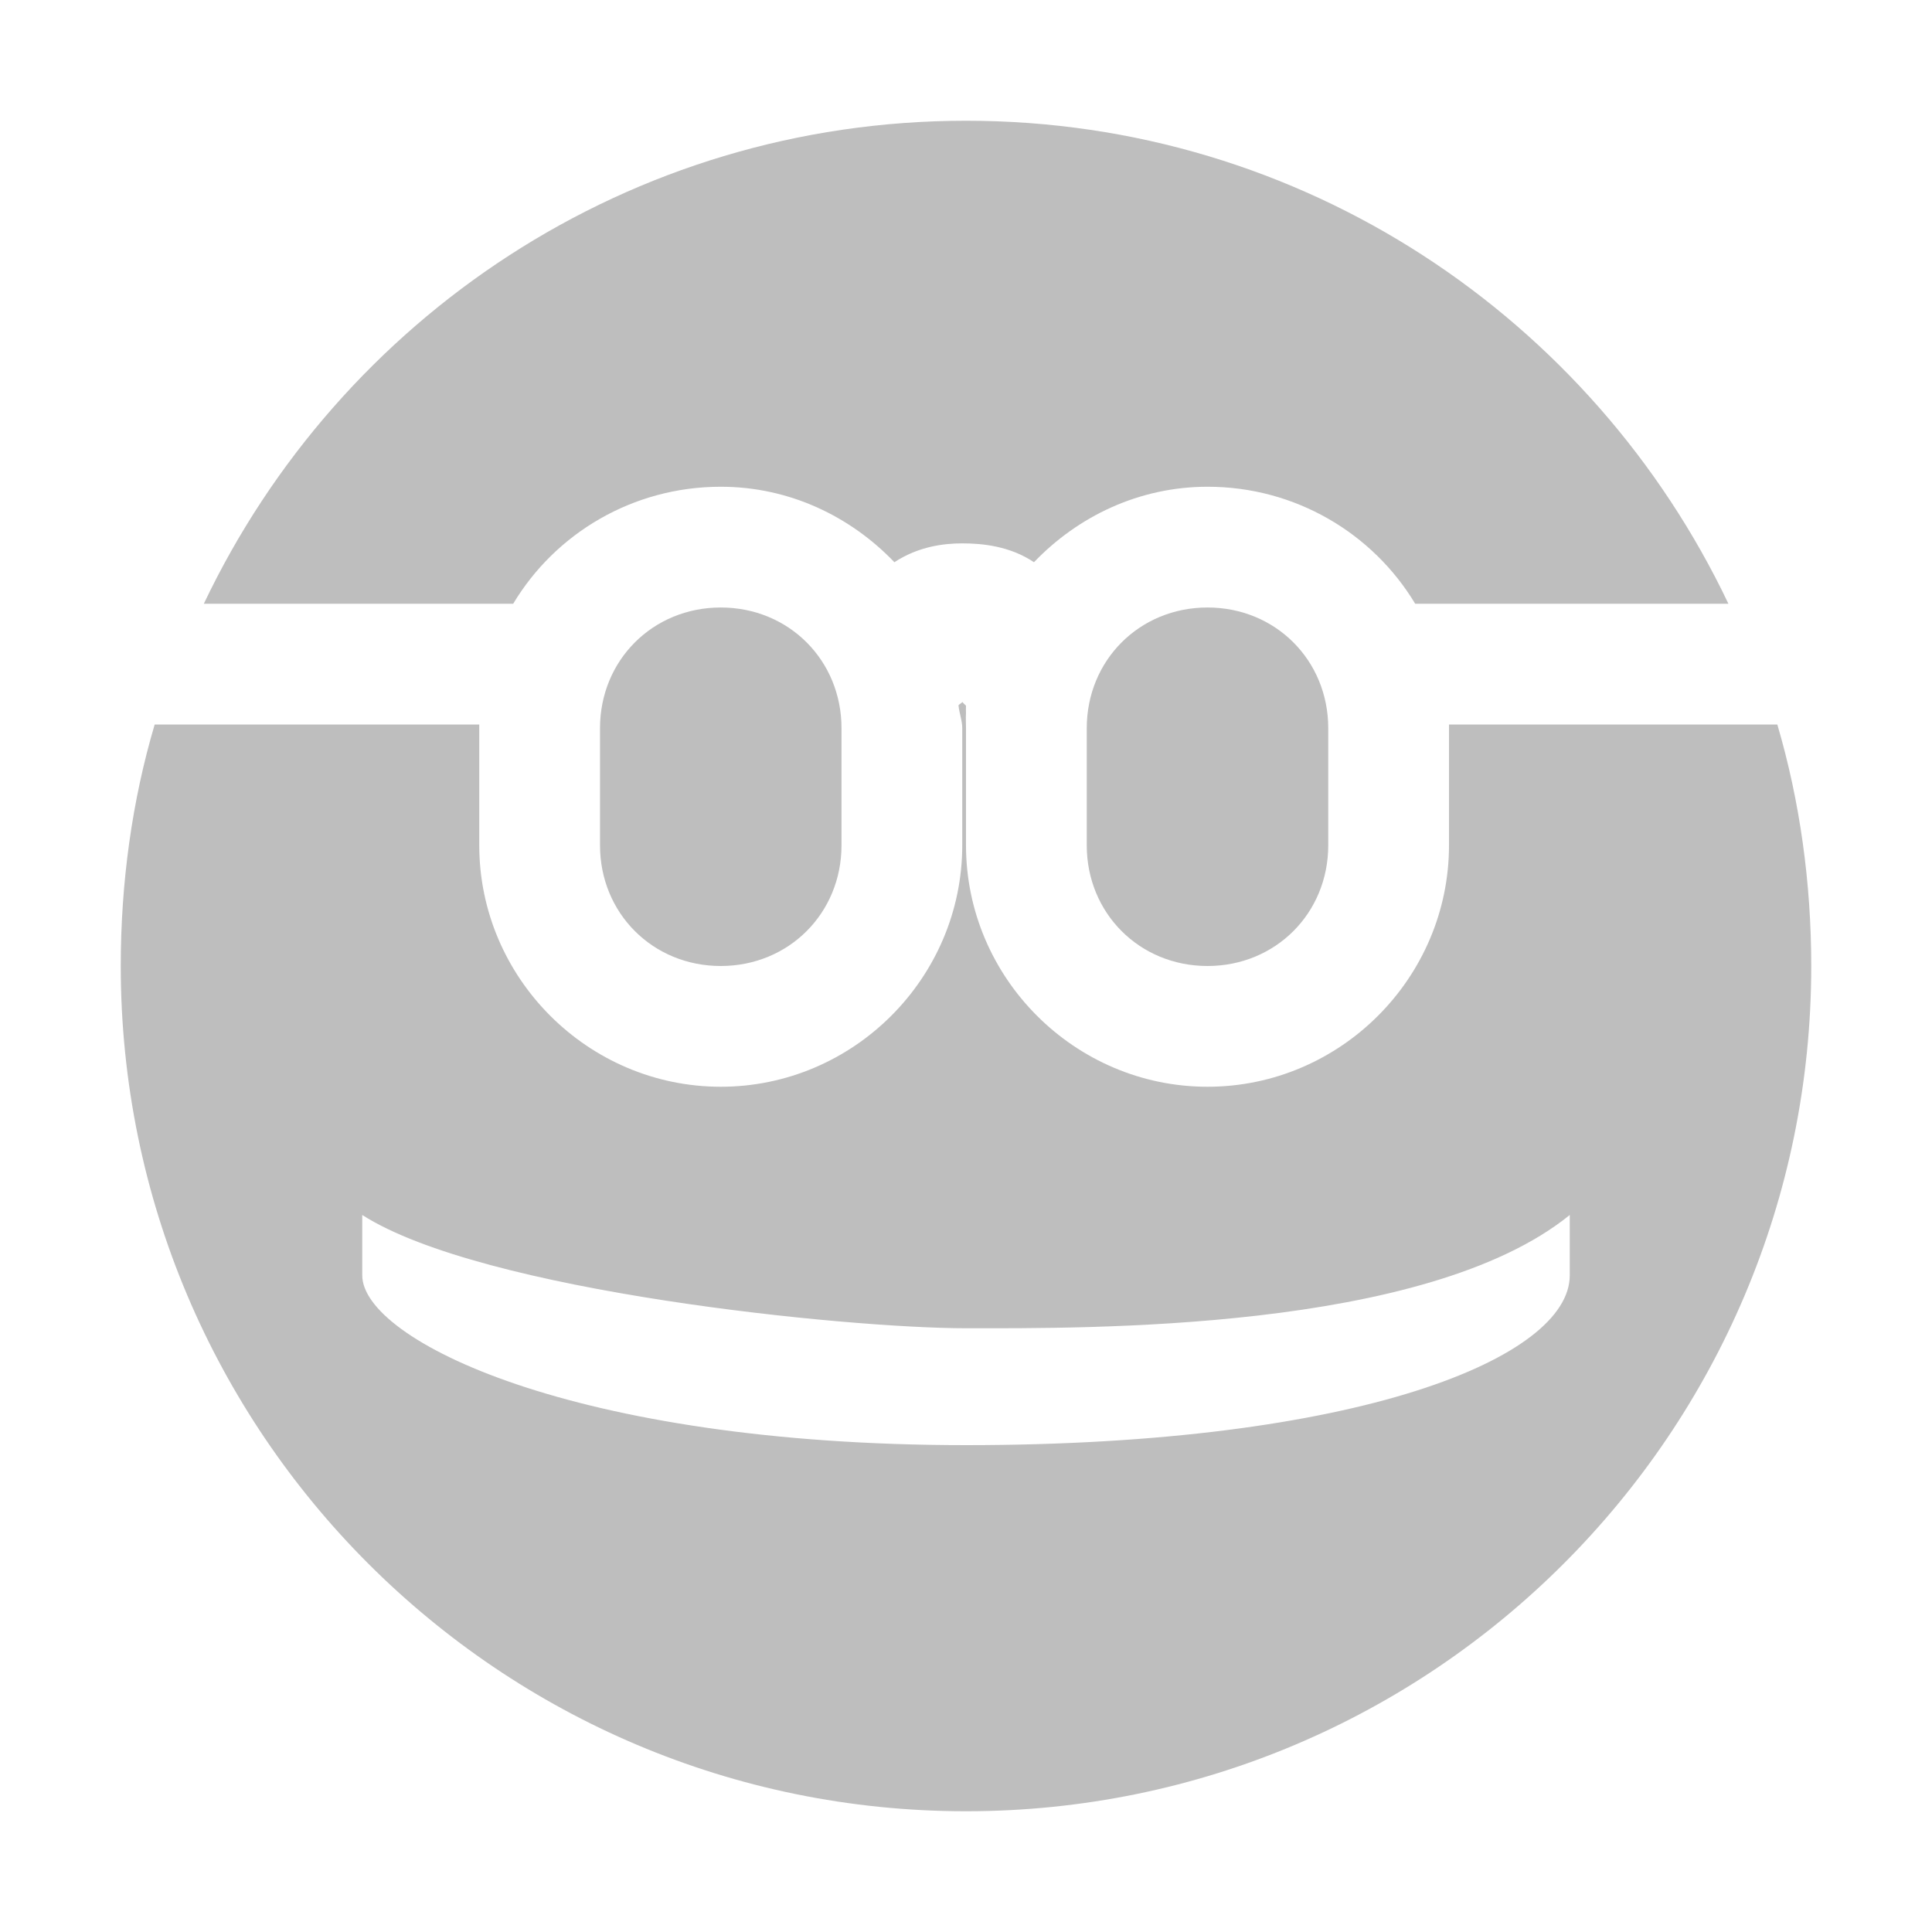 <svg height="16" width="16" xmlns="http://www.w3.org/2000/svg"><path d="m469 680c-2.791 0-5.188 1.637-6.312 4h2.562c.35-.584.992-.969 1.719-.969.566 0 1.073.244 1.438.625.201-.132.412-.156.562-.156.166 0 .394.022.594.156.365-.381.872-.625 1.438-.625.726 0 1.368.385 1.719.969h2.594c-1.124-2.363-3.522-4-6.312-4zm-2.031 4.031c-.563 0-1 .437-1 1v.969c0 .563.437 1 1 1s1-.437 1-1v-.969c0-.563-.437-1-1-1zm4.031 0c-.563 0-1 .437-1 1v.969c0 .563.437 1 1 1s1-.437 1-1v-.969c0-.563-.437-1-1-1zm-2.031.781c.001.009-.032.022-.031.031.006.062.031.124.031.188v.969c0 1.099-.901 2-2 2s-2-.901-2-2v-.969c0-.011-0-.021 0-.031h-2.688c-.187.631-.281 1.309-.281 2 0 3.866 3.134 7 7 7s7-3.134 7-7c0-.691-.095-1.369-.281-2h-2.719c0.0.011 0 .021 0 .031v.969c0 1.099-.901 2-2 2s-2-.901-2-2v-.969c0-.042-.003-.084 0-.125-.001-.021-.001-.042 0-.062-.011-.01-.021-.02-.031-.031zm-4.969 4.25c.997.637 4.016.938 5 .938s3.805.031 5-.938v.5c0 .681-1.744 1.406-5 1.406s-5-.874-5-1.406z" fill="#bebebe" transform="translate(-461 -679)"/></svg>
